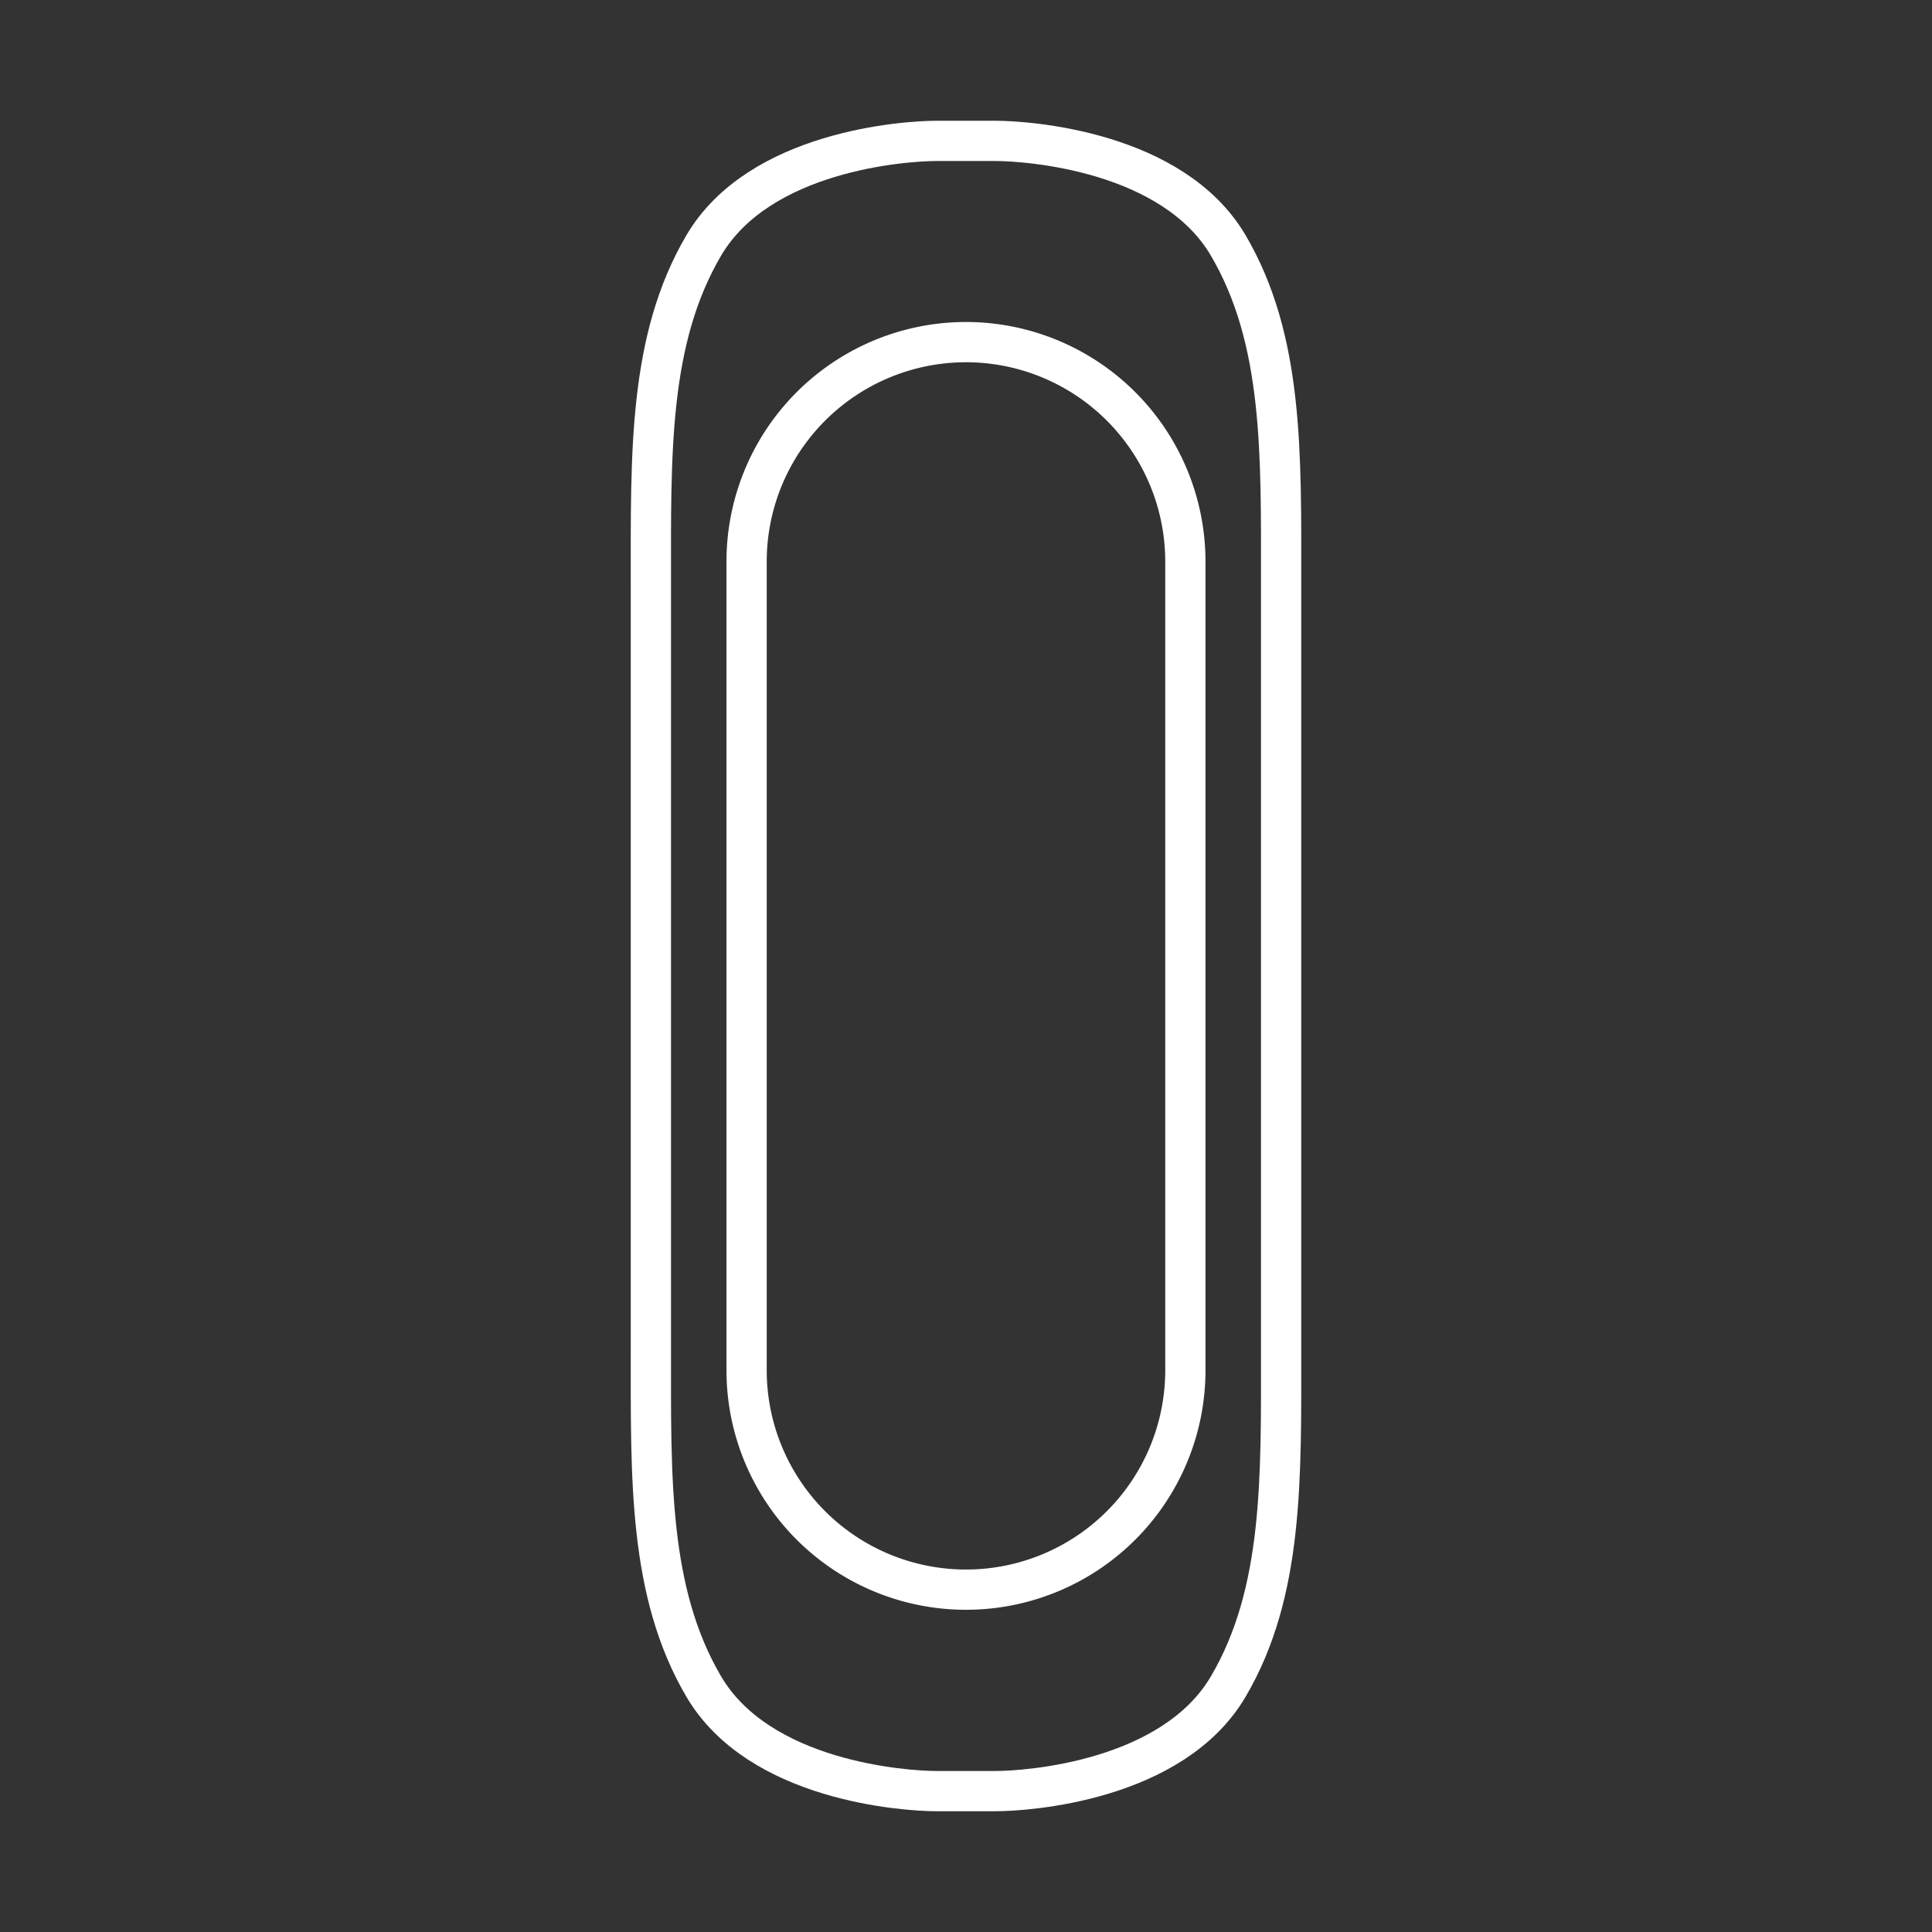 <svg xmlns="http://www.w3.org/2000/svg" viewBox="0 0 48 48"><rect x="0" y="0" width="48" height="48" fill="#333333" stroke="none"/><defs><style>.a,.b{fill:none;stroke:#fff;}.a{stroke-linecap:round;stroke-miterlimit:10;}</style></defs><path class="a" d="M24,8.5a5.453,5.453,0,0,1,5.45,5.456V34.044a5.45,5.45,0,1,1-10.901,0V13.956A5.453,5.453,0,0,1,24,8.5Z"/><path class="b" d="M31.829,33.519c0,3.203.064,6.042-1.314,8.384S25.553,44.5,24.722,44.5H23.278c-.83,0-4.415-.254-5.793-2.597s-1.314-5.181-1.314-8.384V14.481c0-3.203-.064-6.042,1.314-8.384S22.448,3.5,23.278,3.5h1.444c.83,0,4.415.254,5.793,2.597s1.314,5.181,1.314,8.384V33.519Z"/></svg>